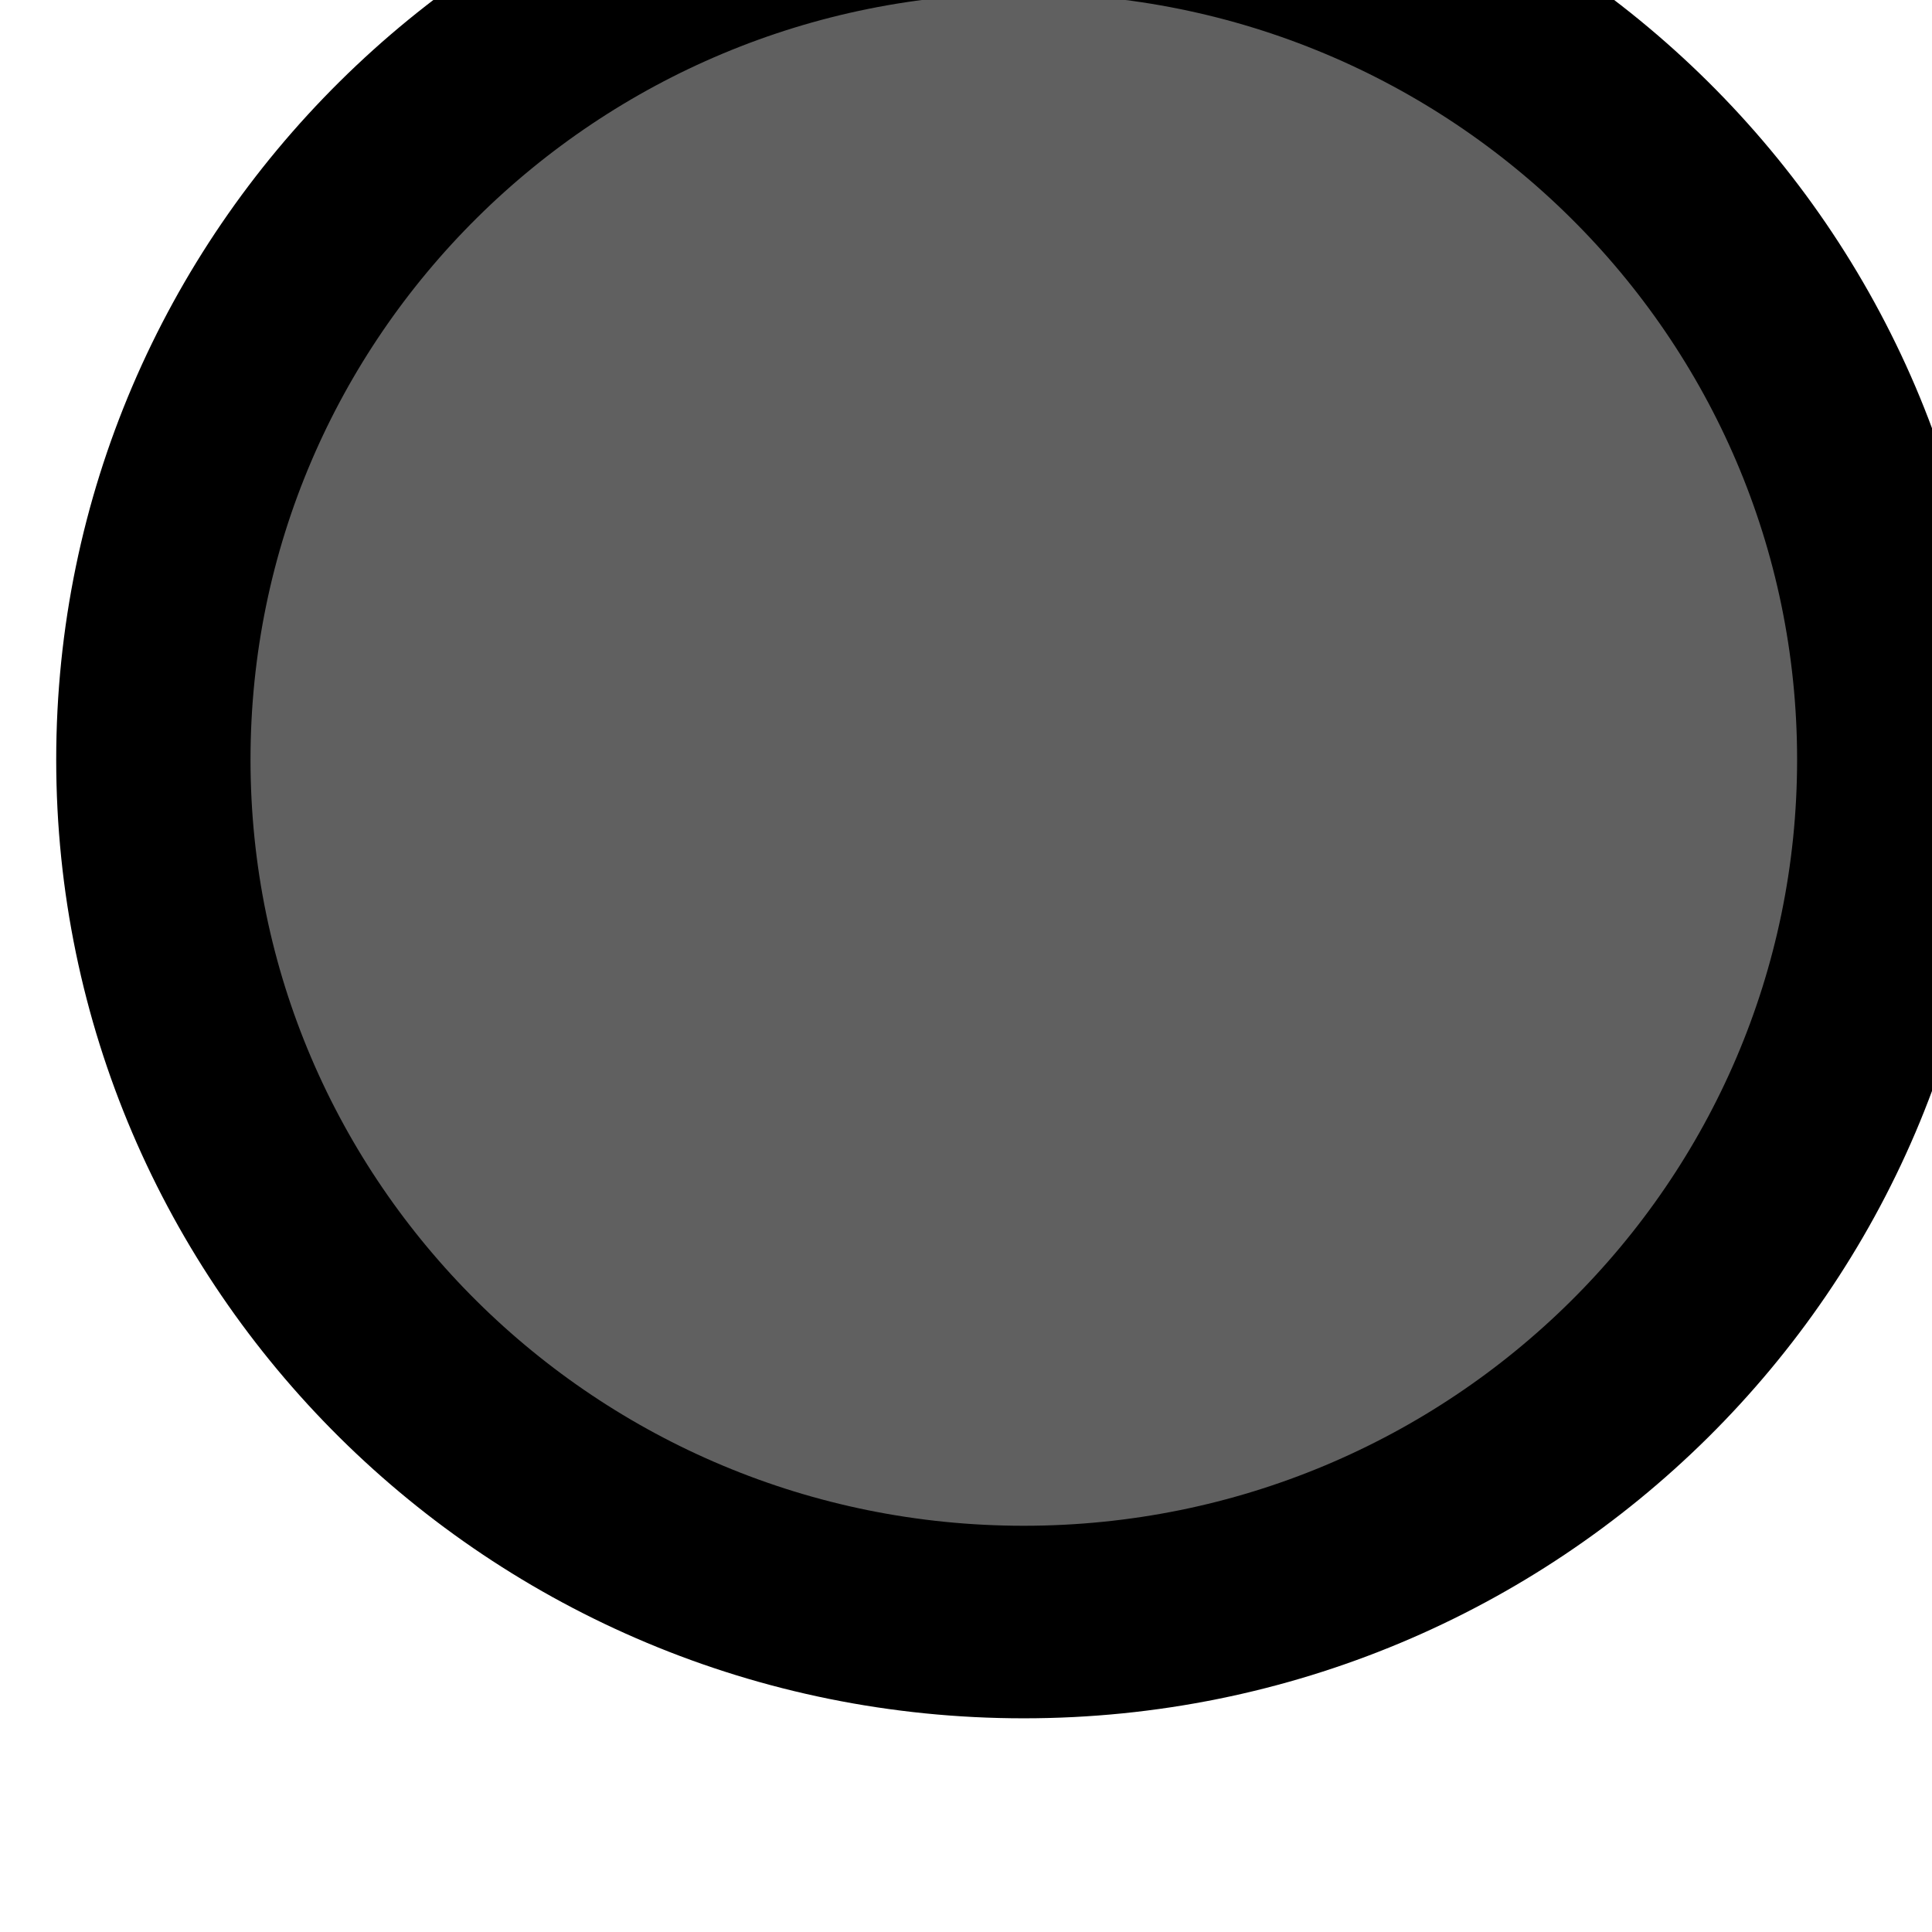<?xml version="1.0" encoding="UTF-8" standalone="no"?>
<svg
   xmlns:dc="http://purl.org/dc/elements/1.1/"
   xmlns:cc="http://creativecommons.org/ns#"
   xmlns:rdf="http://www.w3.org/1999/02/22-rdf-syntax-ns#"
   xmlns:svg="http://www.w3.org/2000/svg"
   xmlns="http://www.w3.org/2000/svg"
   width="7mm"
   height="7mm"
   viewBox="0 0 7 7"
   version="1.1"
   id="svg12484">
  <defs
     id="defs12478" />
  <g
     style="fill:#606060;fill-opacity:1;stroke:#000000;stroke-width:0.335;stroke-miterlimit:4;stroke-dasharray:none;stroke-opacity:1"
     id="layer1"
     transform="matrix(2.1,0,0,2.081,-183.225,-217.393)">
    <g
       transform="matrix(0.273,0,0,-0.273,12.503,432.851)"
       id="g12430"
       style="fill:#606060;fill-opacity:1;stroke:#000000;stroke-width:1.228;stroke-miterlimit:4;stroke-dasharray:none;stroke-opacity:1">
      <g
         transform="matrix(0.405,0,0,0.405,285.77,1198.032)"
         id="g5959-5"
         style="fill:#606060;fill-opacity:1;stroke:#000000;stroke-width:3.032;stroke-miterlimit:4;stroke-dasharray:none;stroke-opacity:1">
        <path
           id="path5961-3"
           style="fill:#606060;fill-opacity:1;fill-rule:nonzero;stroke:#000000;stroke-width:3.032;stroke-miterlimit:4;stroke-dasharray:none;stroke-opacity:1"
           d="m 0,0 c 0,-7.5 -6.083,-13.58 -13.584,-13.58 -7.5,0 -13.582,6.08 -13.582,13.58 0,7.503 6.082,13.582 13.582,13.582 C -6.083,13.582 0,7.503 0,0" />
      </g>
    </g>
  </g>
</svg>
